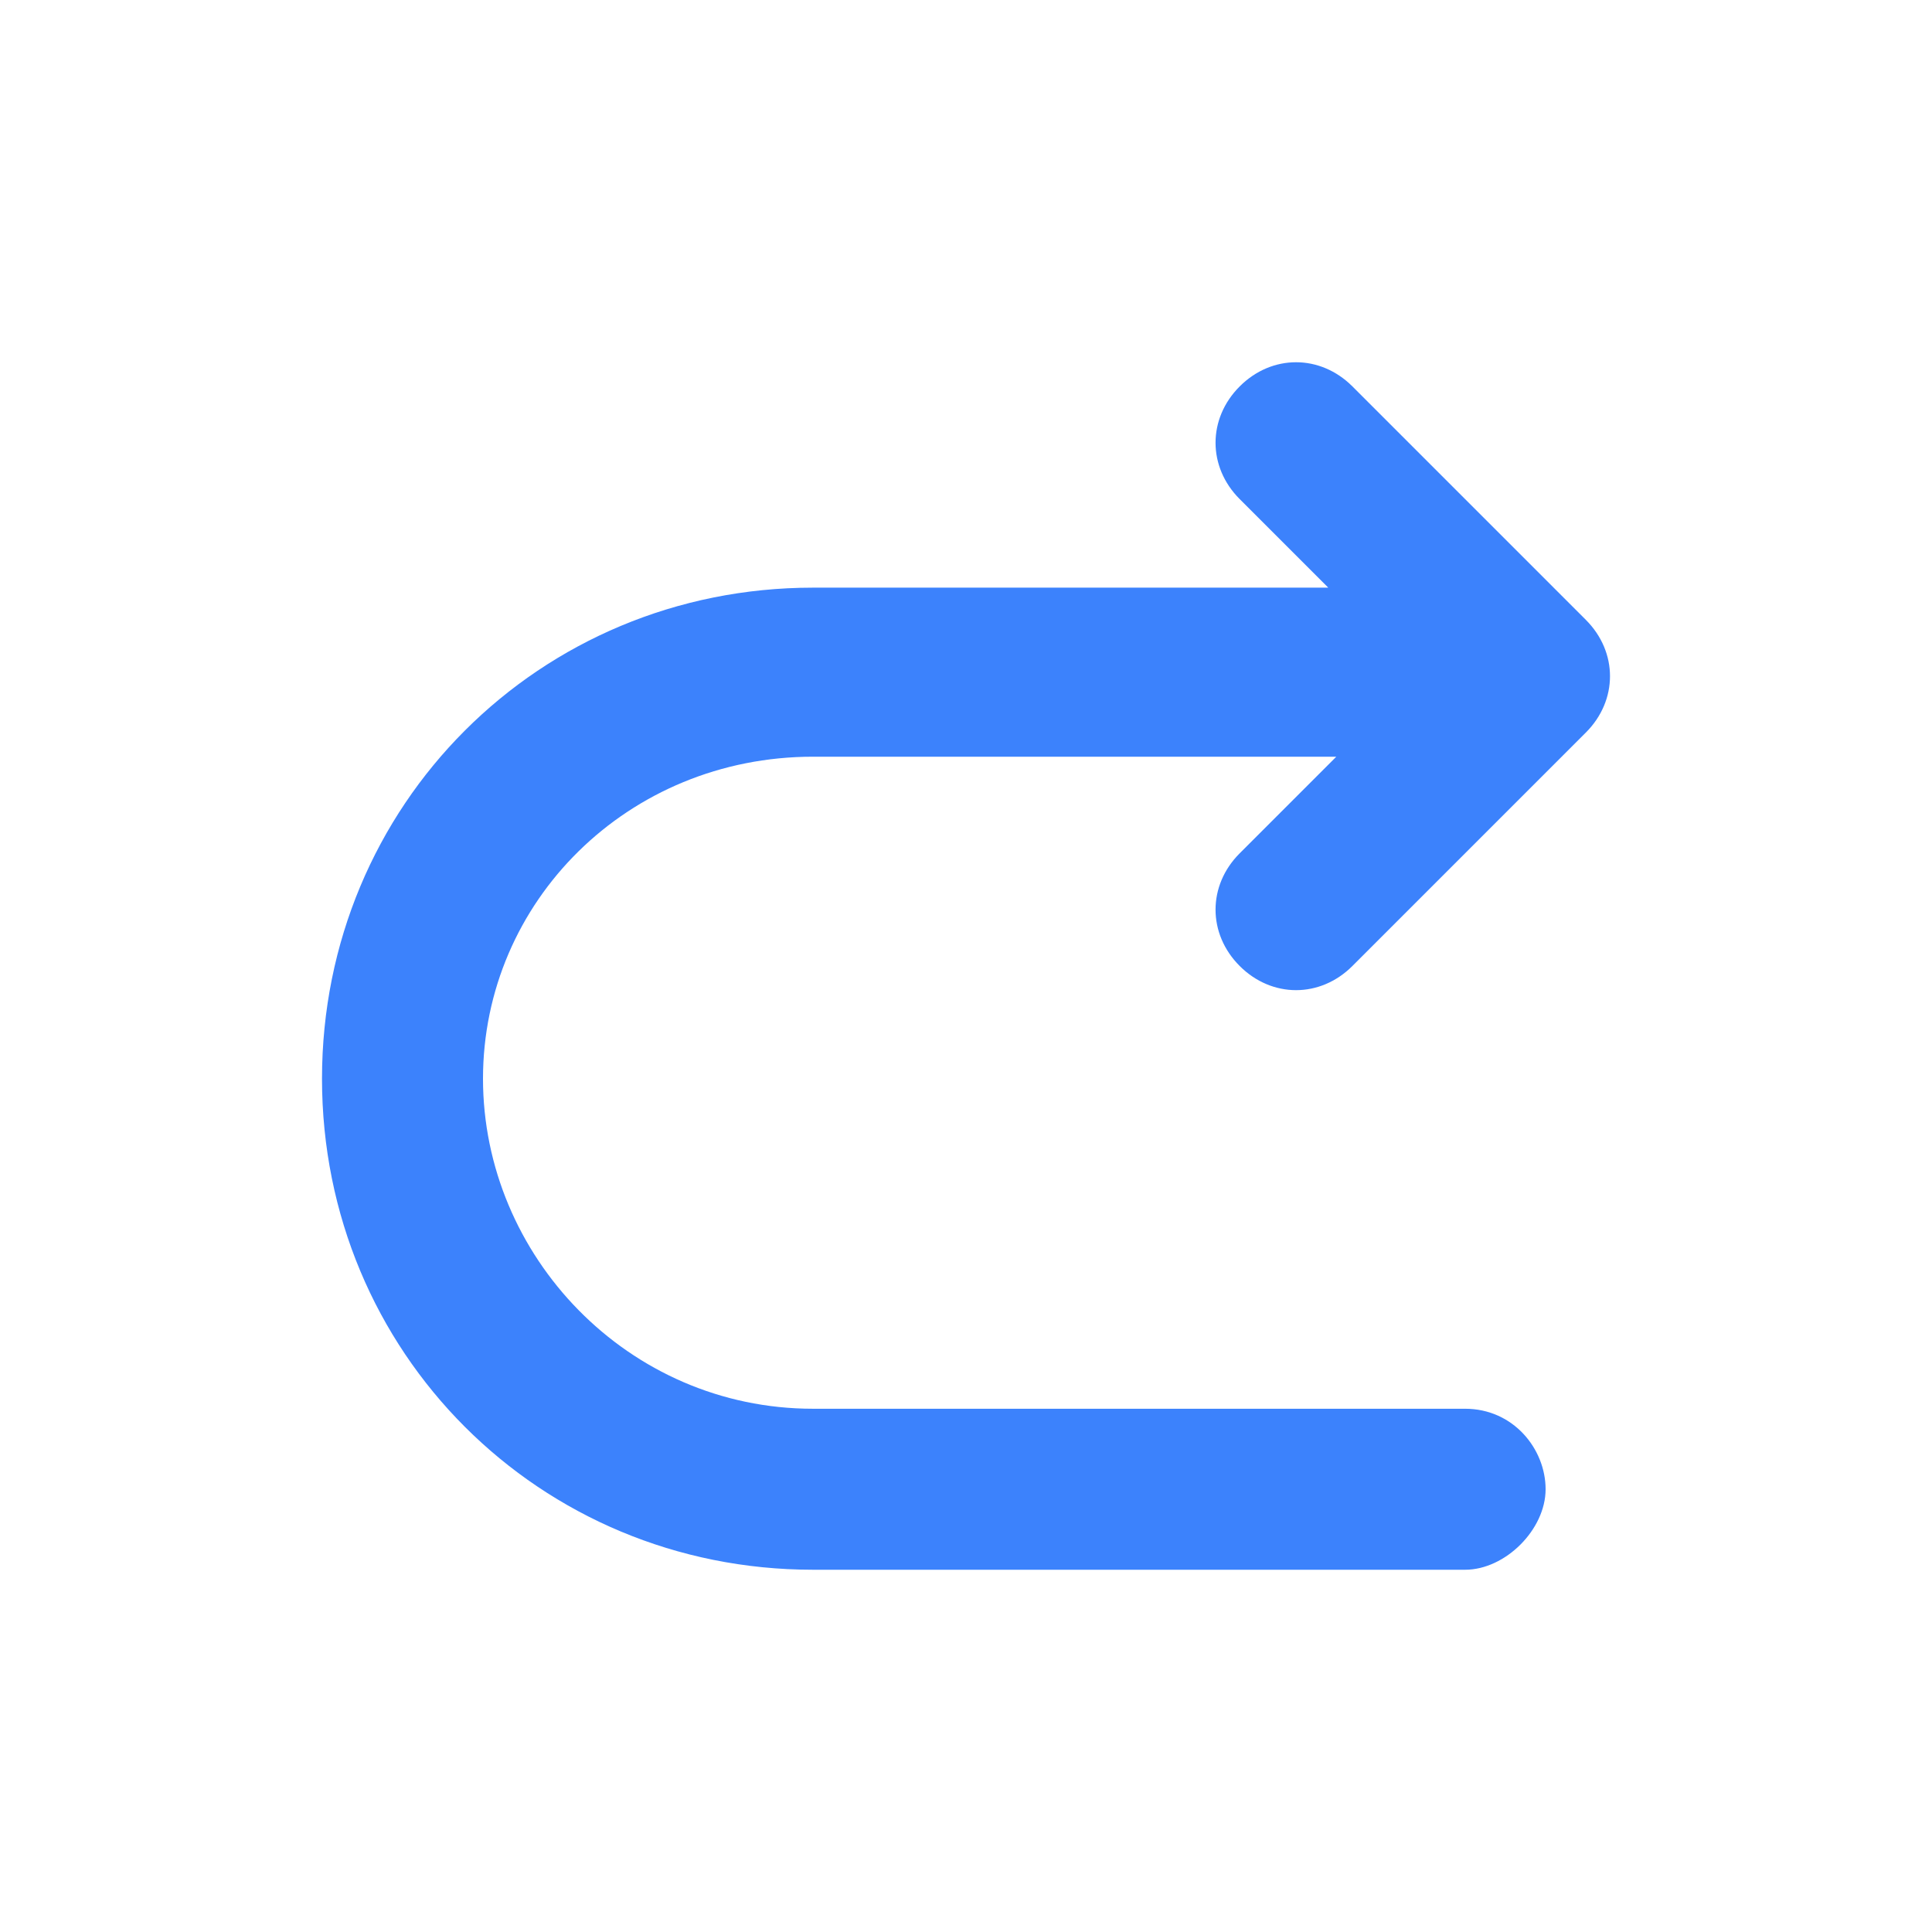 <svg xmlns="http://www.w3.org/2000/svg" xmlns:xlink="http://www.w3.org/1999/xlink" fill="none" version="1.1" width="24" height="24" viewBox="0 0 24 24"><defs><clipPath id="master_svg0_7_460"><rect x="0" y="0" width="24" height="24" rx="0"/></clipPath></defs><g clip-path="url(#master_svg0_7_460)"><g><path d="M15.4,6.2C15,5.8,15,5.2,15.4,4.8C15.8,4.4,16.4,4.4,16.8,4.8L19.7,7.7C20.1,8.1,20.1,8.7,19.7,9.1L16.8,12C16.4,12.4,15.8,12.4,15.4,12C15,11.6,15,11,15.4,10.6L16.6,9.4L10.1,9.4C7.8,9.4,6,11.2,6,13.4C6,15.6,7.8,17.5,10.1,17.5L18.2,17.5C18.8,17.5,19.2,18,19.2,18.5C19.2,19,18.7,19.5,18.2,19.5L10.1,19.5C6.7,19.5,4,16.8,4,13.4C4,10,6.7,7.3,10.1,7.3L16.5,7.3L15.4,6.2Z" fill="#3C82FC" fill-opacity="1"/></g></g></svg>